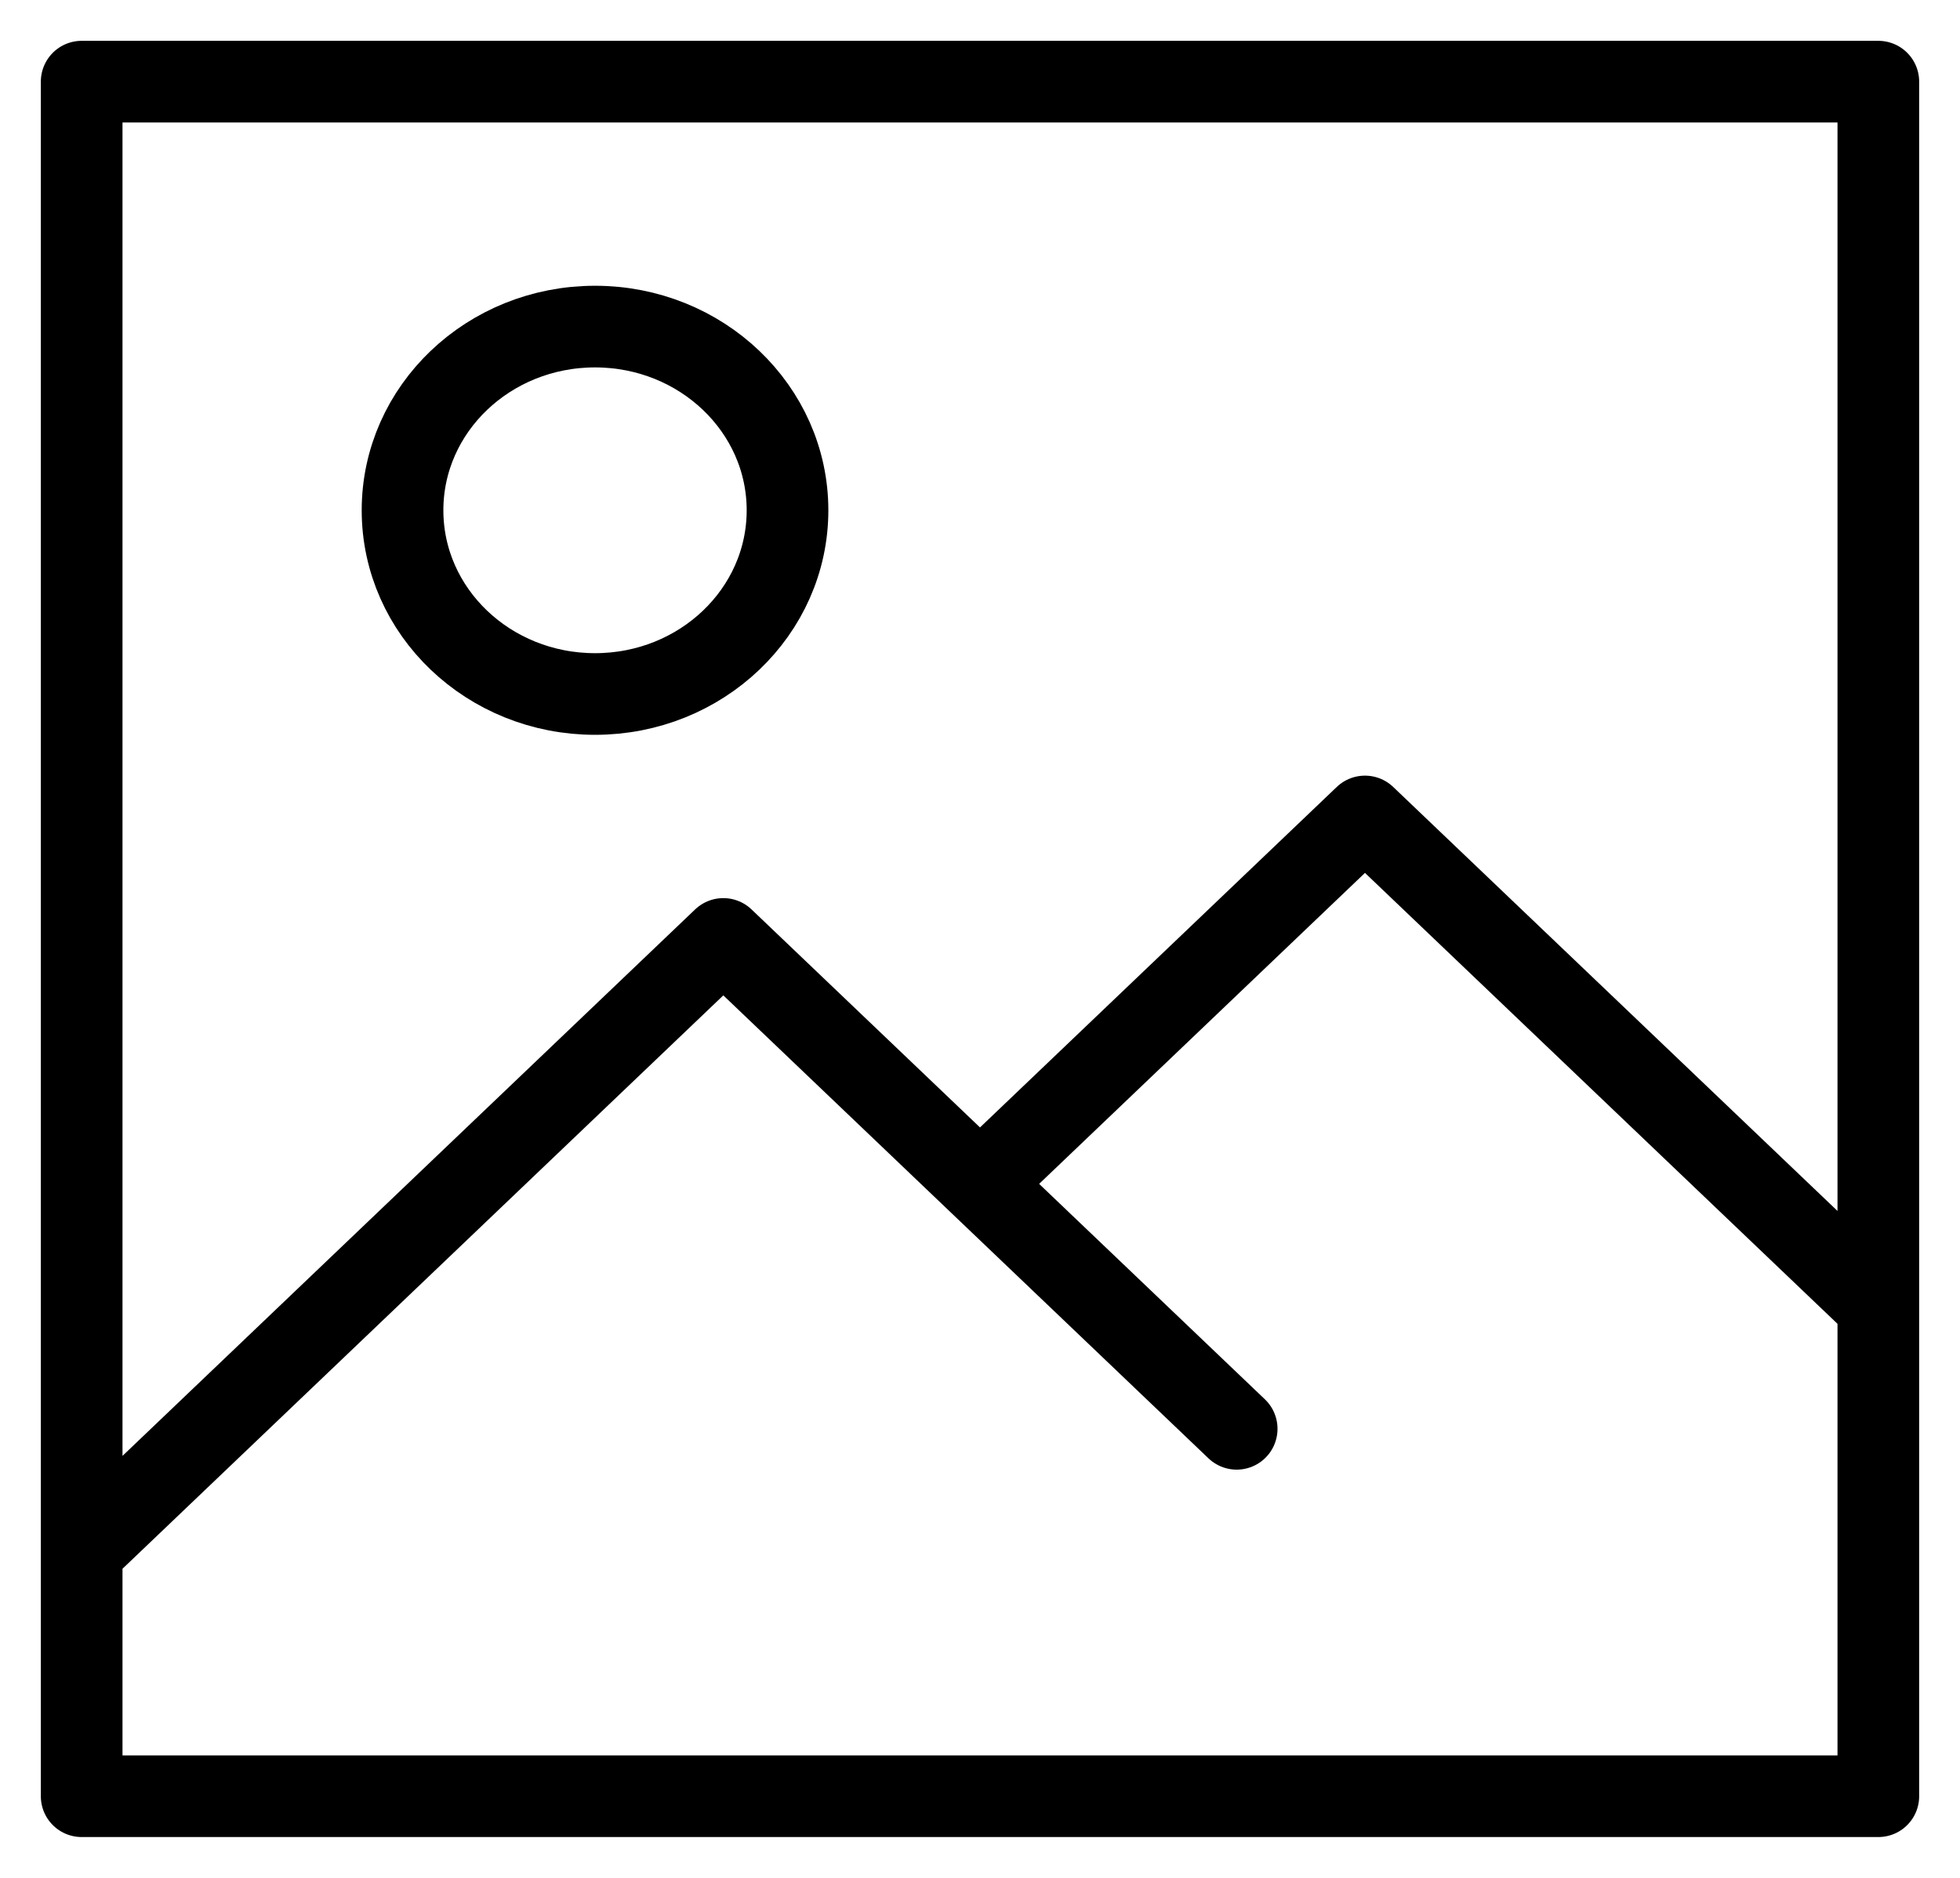 <svg width="24" height="23" viewBox="0 0 24 23" fill="none" xmlns="http://www.w3.org/2000/svg">
<path d="M15.143 17.5L8.857 11.5L1 19V1H23V17.5M12 14.5L16.714 10L23 16V22H1V17.5" stroke="black" stroke-linecap="round" stroke-linejoin="round"/>
<path d="M7.286 8.5C8.588 8.5 9.643 7.493 9.643 6.25C9.643 5.007 8.588 4 7.286 4C5.984 4 4.929 5.007 4.929 6.25C4.929 7.493 5.984 8.5 7.286 8.5Z" stroke="black" stroke-linecap="round" stroke-linejoin="round"/>
</svg>
